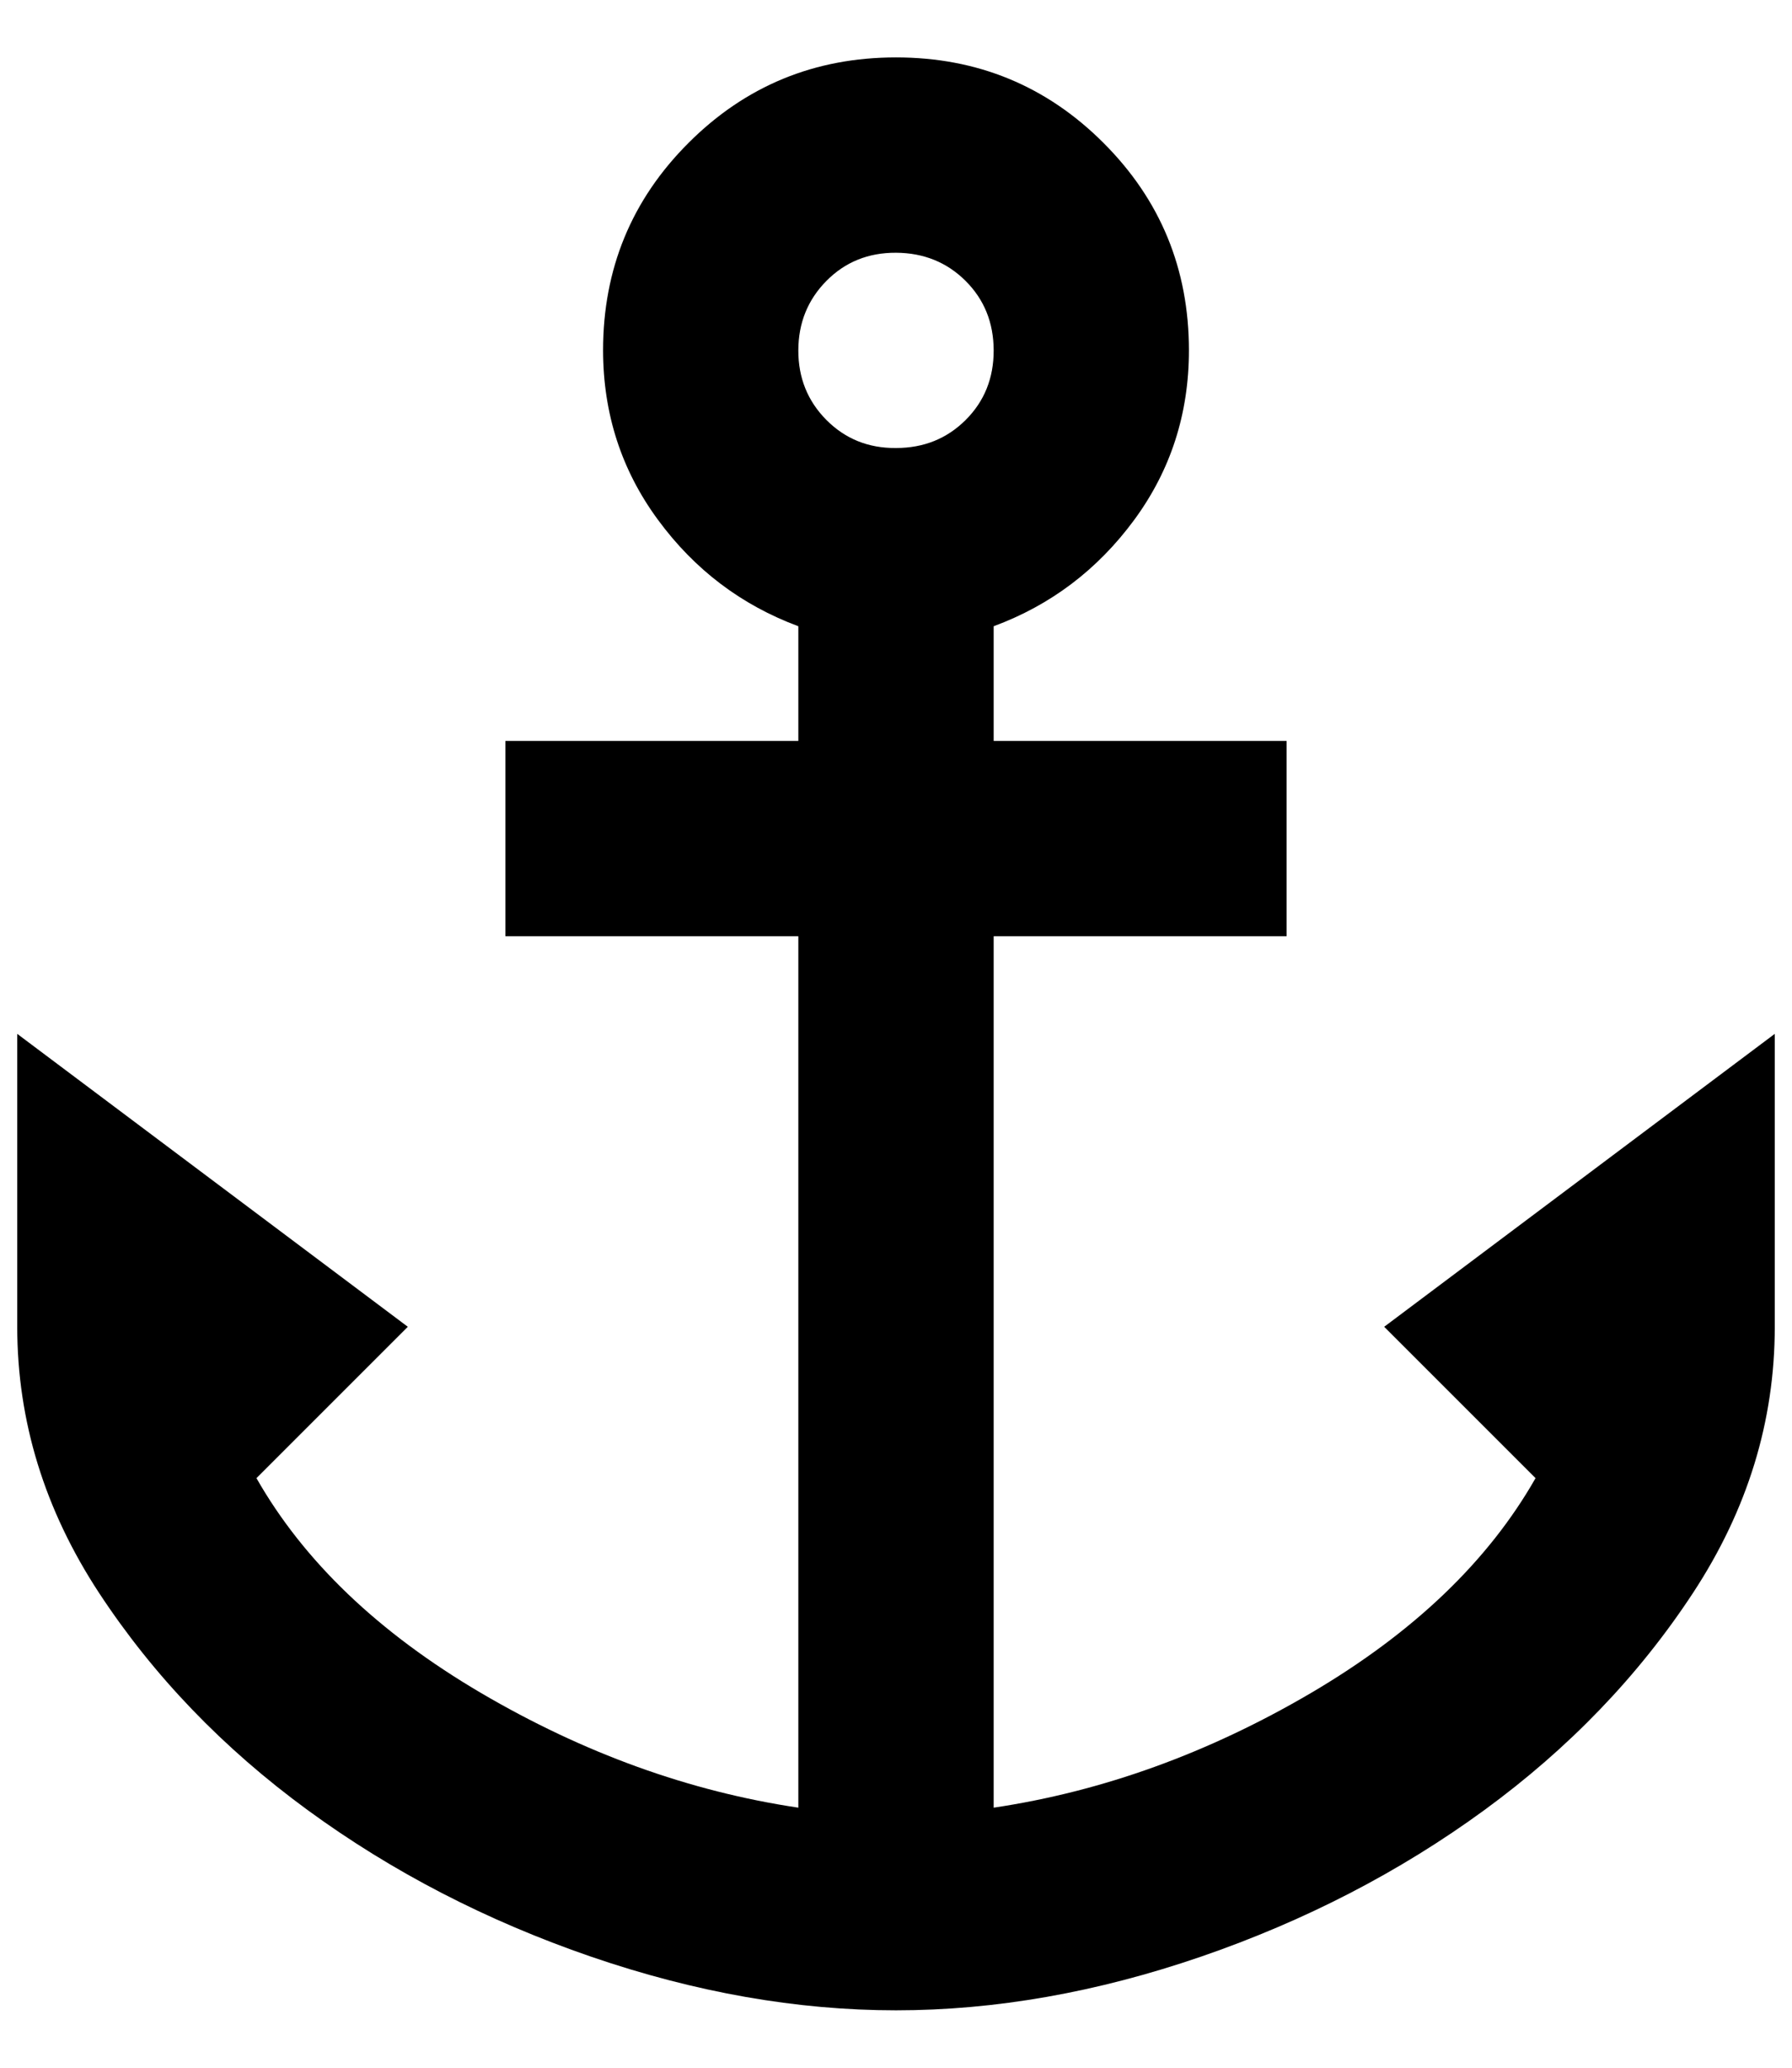 <svg width="26" height="30" viewBox="0 0 26 30" fill="black" xmlns="http://www.w3.org/2000/svg">
<path d="M13 29.167C11.56 29.167 10.084 28.907 8.573 28.388C7.062 27.868 5.692 27.16 4.465 26.263C3.237 25.365 2.228 24.315 1.437 23.111C0.647 21.906 0.251 20.62 0.25 19.25V15L5.917 19.25L3.721 21.446C4.406 22.65 5.492 23.689 6.979 24.563C8.467 25.436 10.001 25.991 11.583 26.227V13.584H7.333V10.75H11.583V9.086C10.757 8.779 10.078 8.265 9.548 7.544C9.017 6.824 8.751 6.003 8.75 5.083C8.75 3.903 9.163 2.899 9.99 2.073C10.816 1.247 11.819 0.833 13 0.833C14.181 0.833 15.184 1.247 16.01 2.073C16.837 2.899 17.25 3.903 17.25 5.083C17.25 6.004 16.985 6.825 16.454 7.546C15.923 8.266 15.244 8.78 14.417 9.086V10.75H18.667V13.584H14.417V26.227C15.999 25.991 17.533 25.436 19.021 24.563C20.508 23.689 21.594 22.65 22.279 21.446L20.083 19.25L25.75 15V19.25C25.75 20.62 25.355 21.906 24.564 23.111C23.774 24.315 22.764 25.365 21.535 26.263C20.307 27.16 18.937 27.868 17.427 28.388C15.917 28.907 14.441 29.167 13 29.167ZM13 6.5C13.401 6.5 13.738 6.365 14.01 6.094C14.282 5.823 14.418 5.486 14.417 5.083C14.416 4.681 14.28 4.345 14.009 4.075C13.738 3.805 13.401 3.669 13 3.667C12.599 3.665 12.262 3.801 11.991 4.075C11.72 4.349 11.584 4.685 11.583 5.083C11.582 5.482 11.718 5.819 11.991 6.094C12.264 6.368 12.601 6.504 13 6.5Z"/>
</svg>